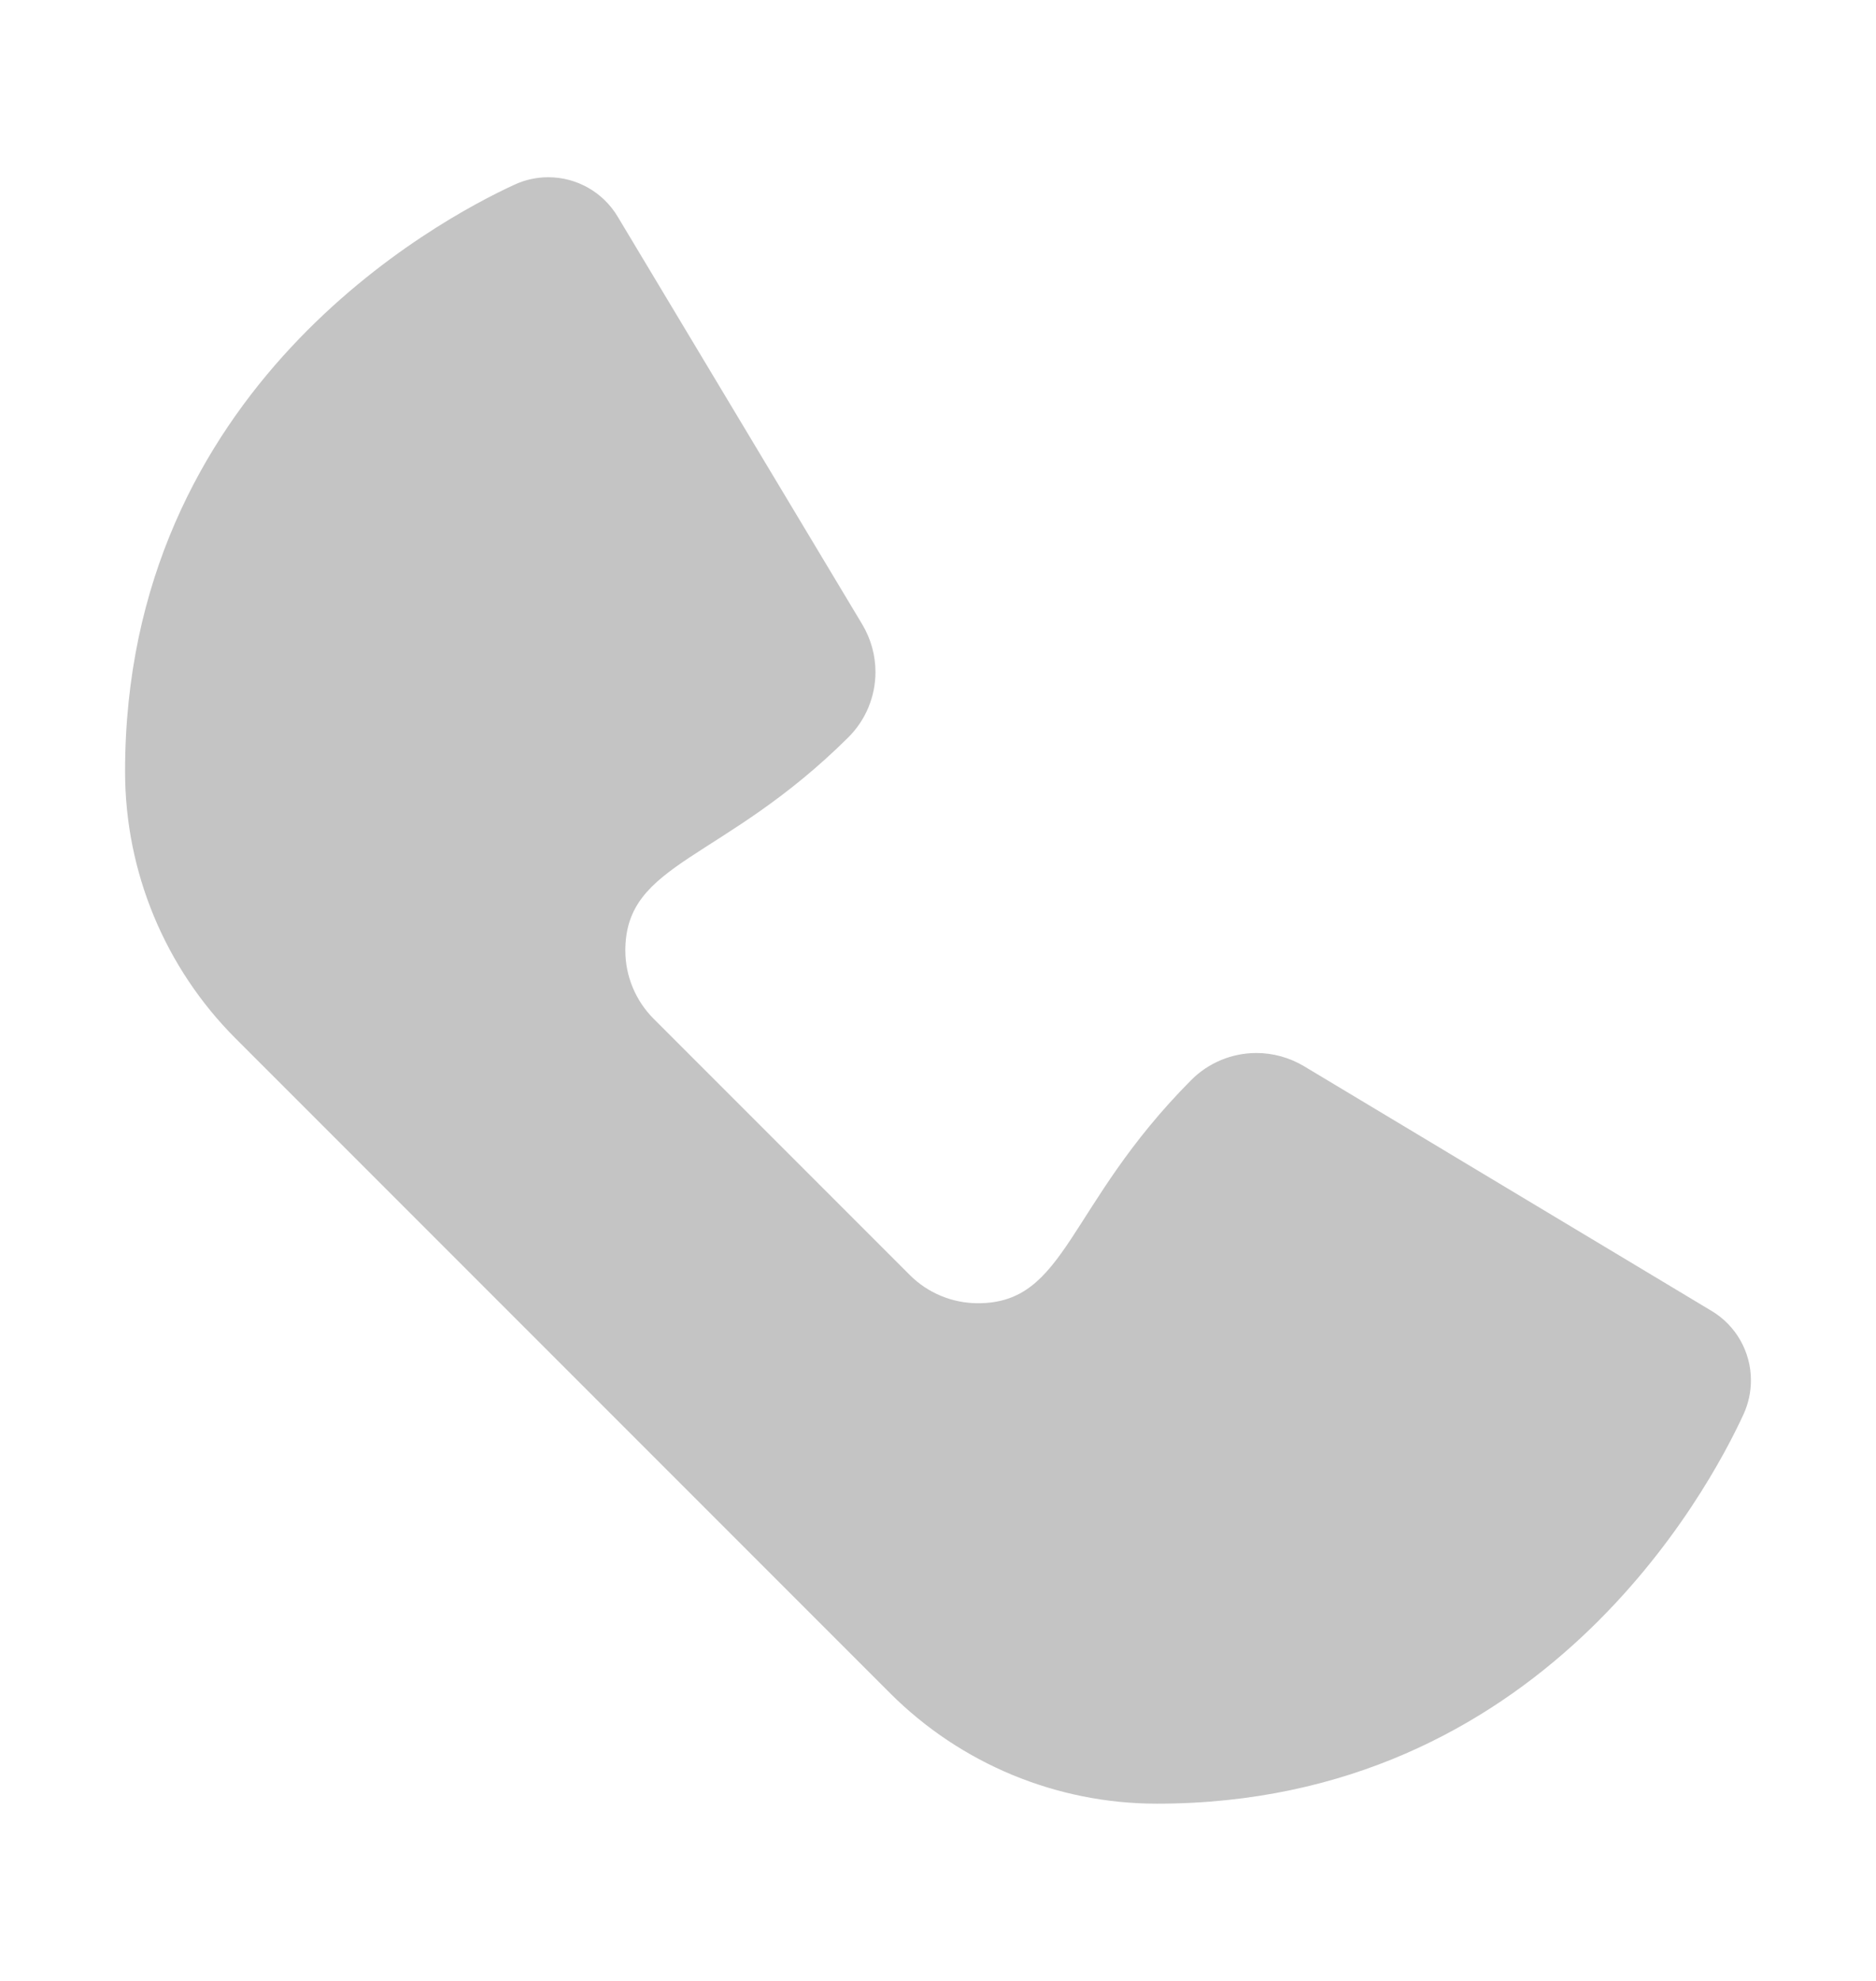 <svg width="18" height="19" viewBox="0 0 18 19" fill="none" xmlns="http://www.w3.org/2000/svg">
<path d="M16.423 12.574L12.511 10.226C12.373 10.144 12.216 10.1 12.055 10.1C11.819 10.1 11.593 10.194 11.427 10.362C10.232 11.565 10.238 12.5 9.384 12.5C9.138 12.5 8.903 12.403 8.729 12.229L6.272 9.772C6.098 9.598 6 9.362 6 9.117C6 8.263 6.935 8.268 8.139 7.073C8.306 6.907 8.4 6.682 8.4 6.445C8.4 6.285 8.356 6.128 8.274 5.99L5.926 2.077C5.786 1.843 5.533 1.7 5.261 1.7C5.148 1.7 5.039 1.724 4.937 1.771C4.198 2.111 1.2 3.718 1.2 7.4C1.2 8.361 1.582 9.282 2.261 9.961L8.54 16.24C9.219 16.919 10.14 17.3 11.1 17.3C14.783 17.3 16.39 14.302 16.73 13.563C16.776 13.461 16.8 13.352 16.8 13.239C16.8 12.967 16.657 12.714 16.423 12.574Z" fill="#C4C4C4"/>
</svg>

